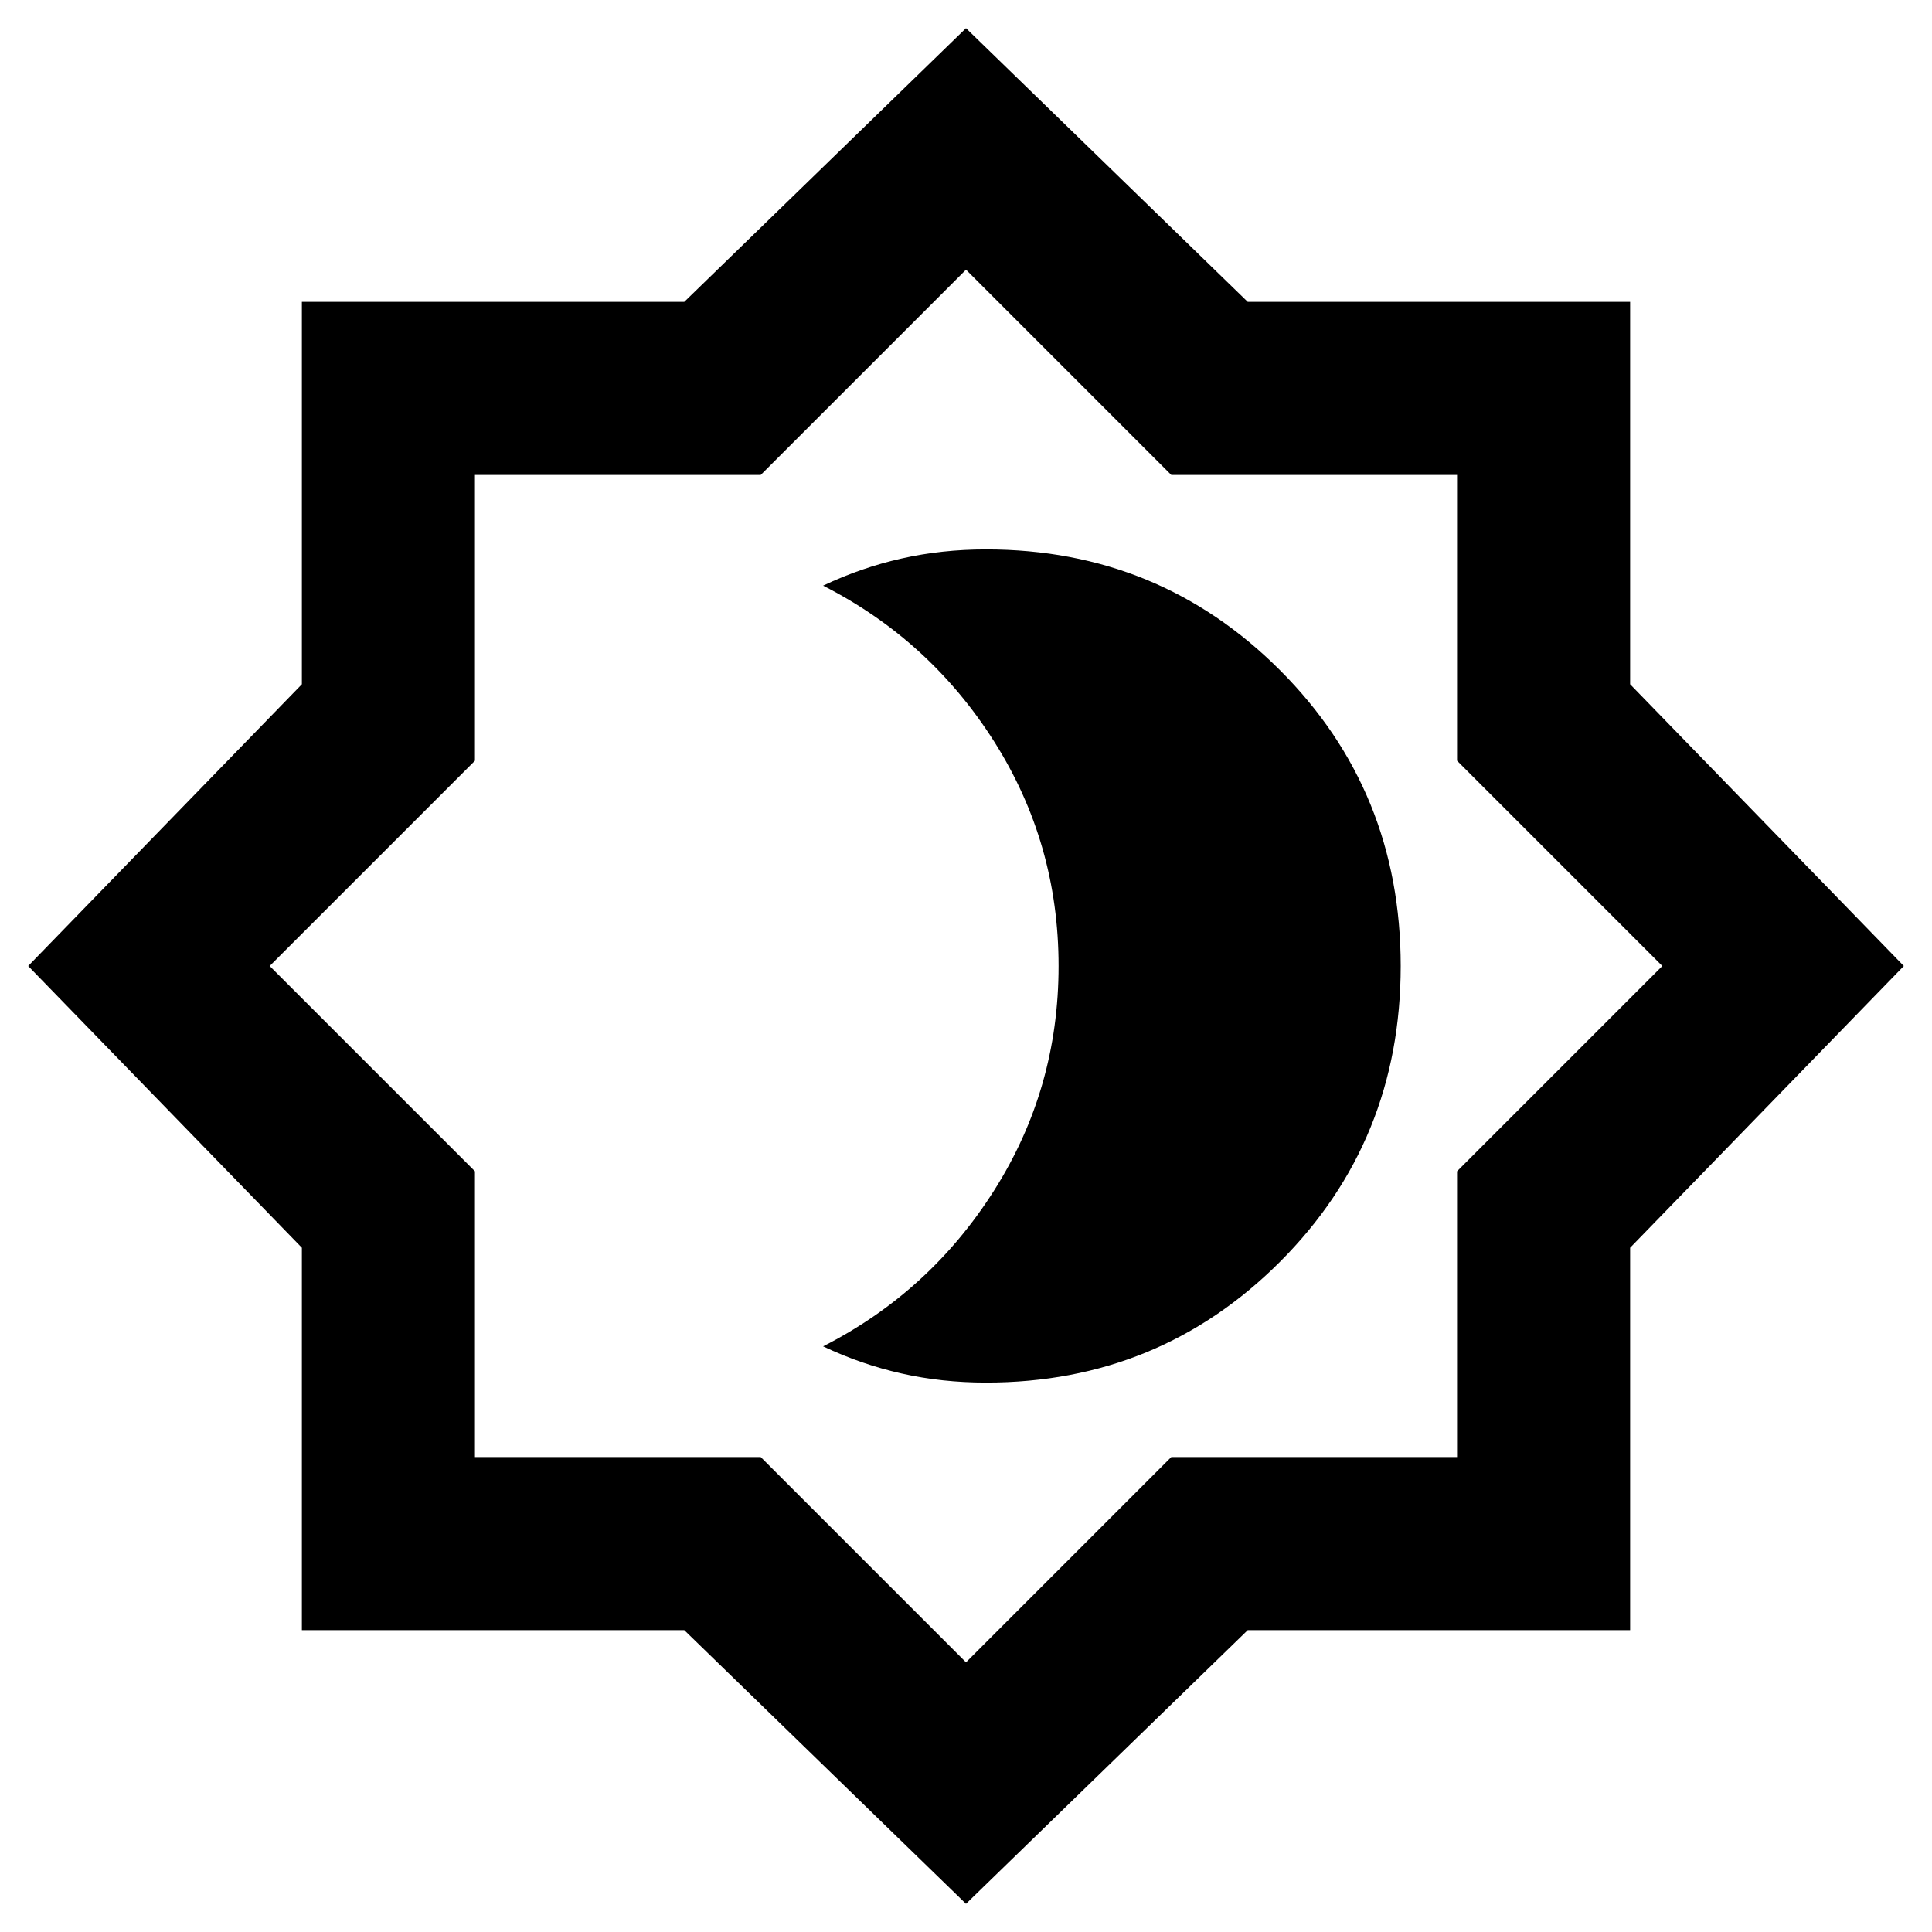 <svg xmlns="http://www.w3.org/2000/svg" height="24" width="24"><path d="M12.25 17.175Q14.4 17.175 15.9 15.675Q17.4 14.175 17.4 12Q17.4 9.825 15.9 8.325Q14.4 6.825 12.25 6.825Q11.7 6.825 11.2 6.938Q10.7 7.05 10.225 7.275Q11.55 7.95 12.35 9.212Q13.15 10.475 13.15 12Q13.15 13.525 12.35 14.787Q11.55 16.05 10.225 16.725Q10.7 16.95 11.2 17.062Q11.7 17.175 12.25 17.175ZM12 23.65 8.5 20.25H3.75V15.5L0.35 12L3.75 8.5V3.75H8.5L12 0.35L15.5 3.75H20.25V8.5L23.65 12L20.25 15.5V20.25H15.5ZM12 12ZM12 20.65 14.55 18.1H18.1V14.55L20.65 12L18.1 9.45V5.9H14.55L12 3.35L9.45 5.9H5.9V9.45L3.35 12L5.9 14.55V18.1H9.45Z"/></svg>